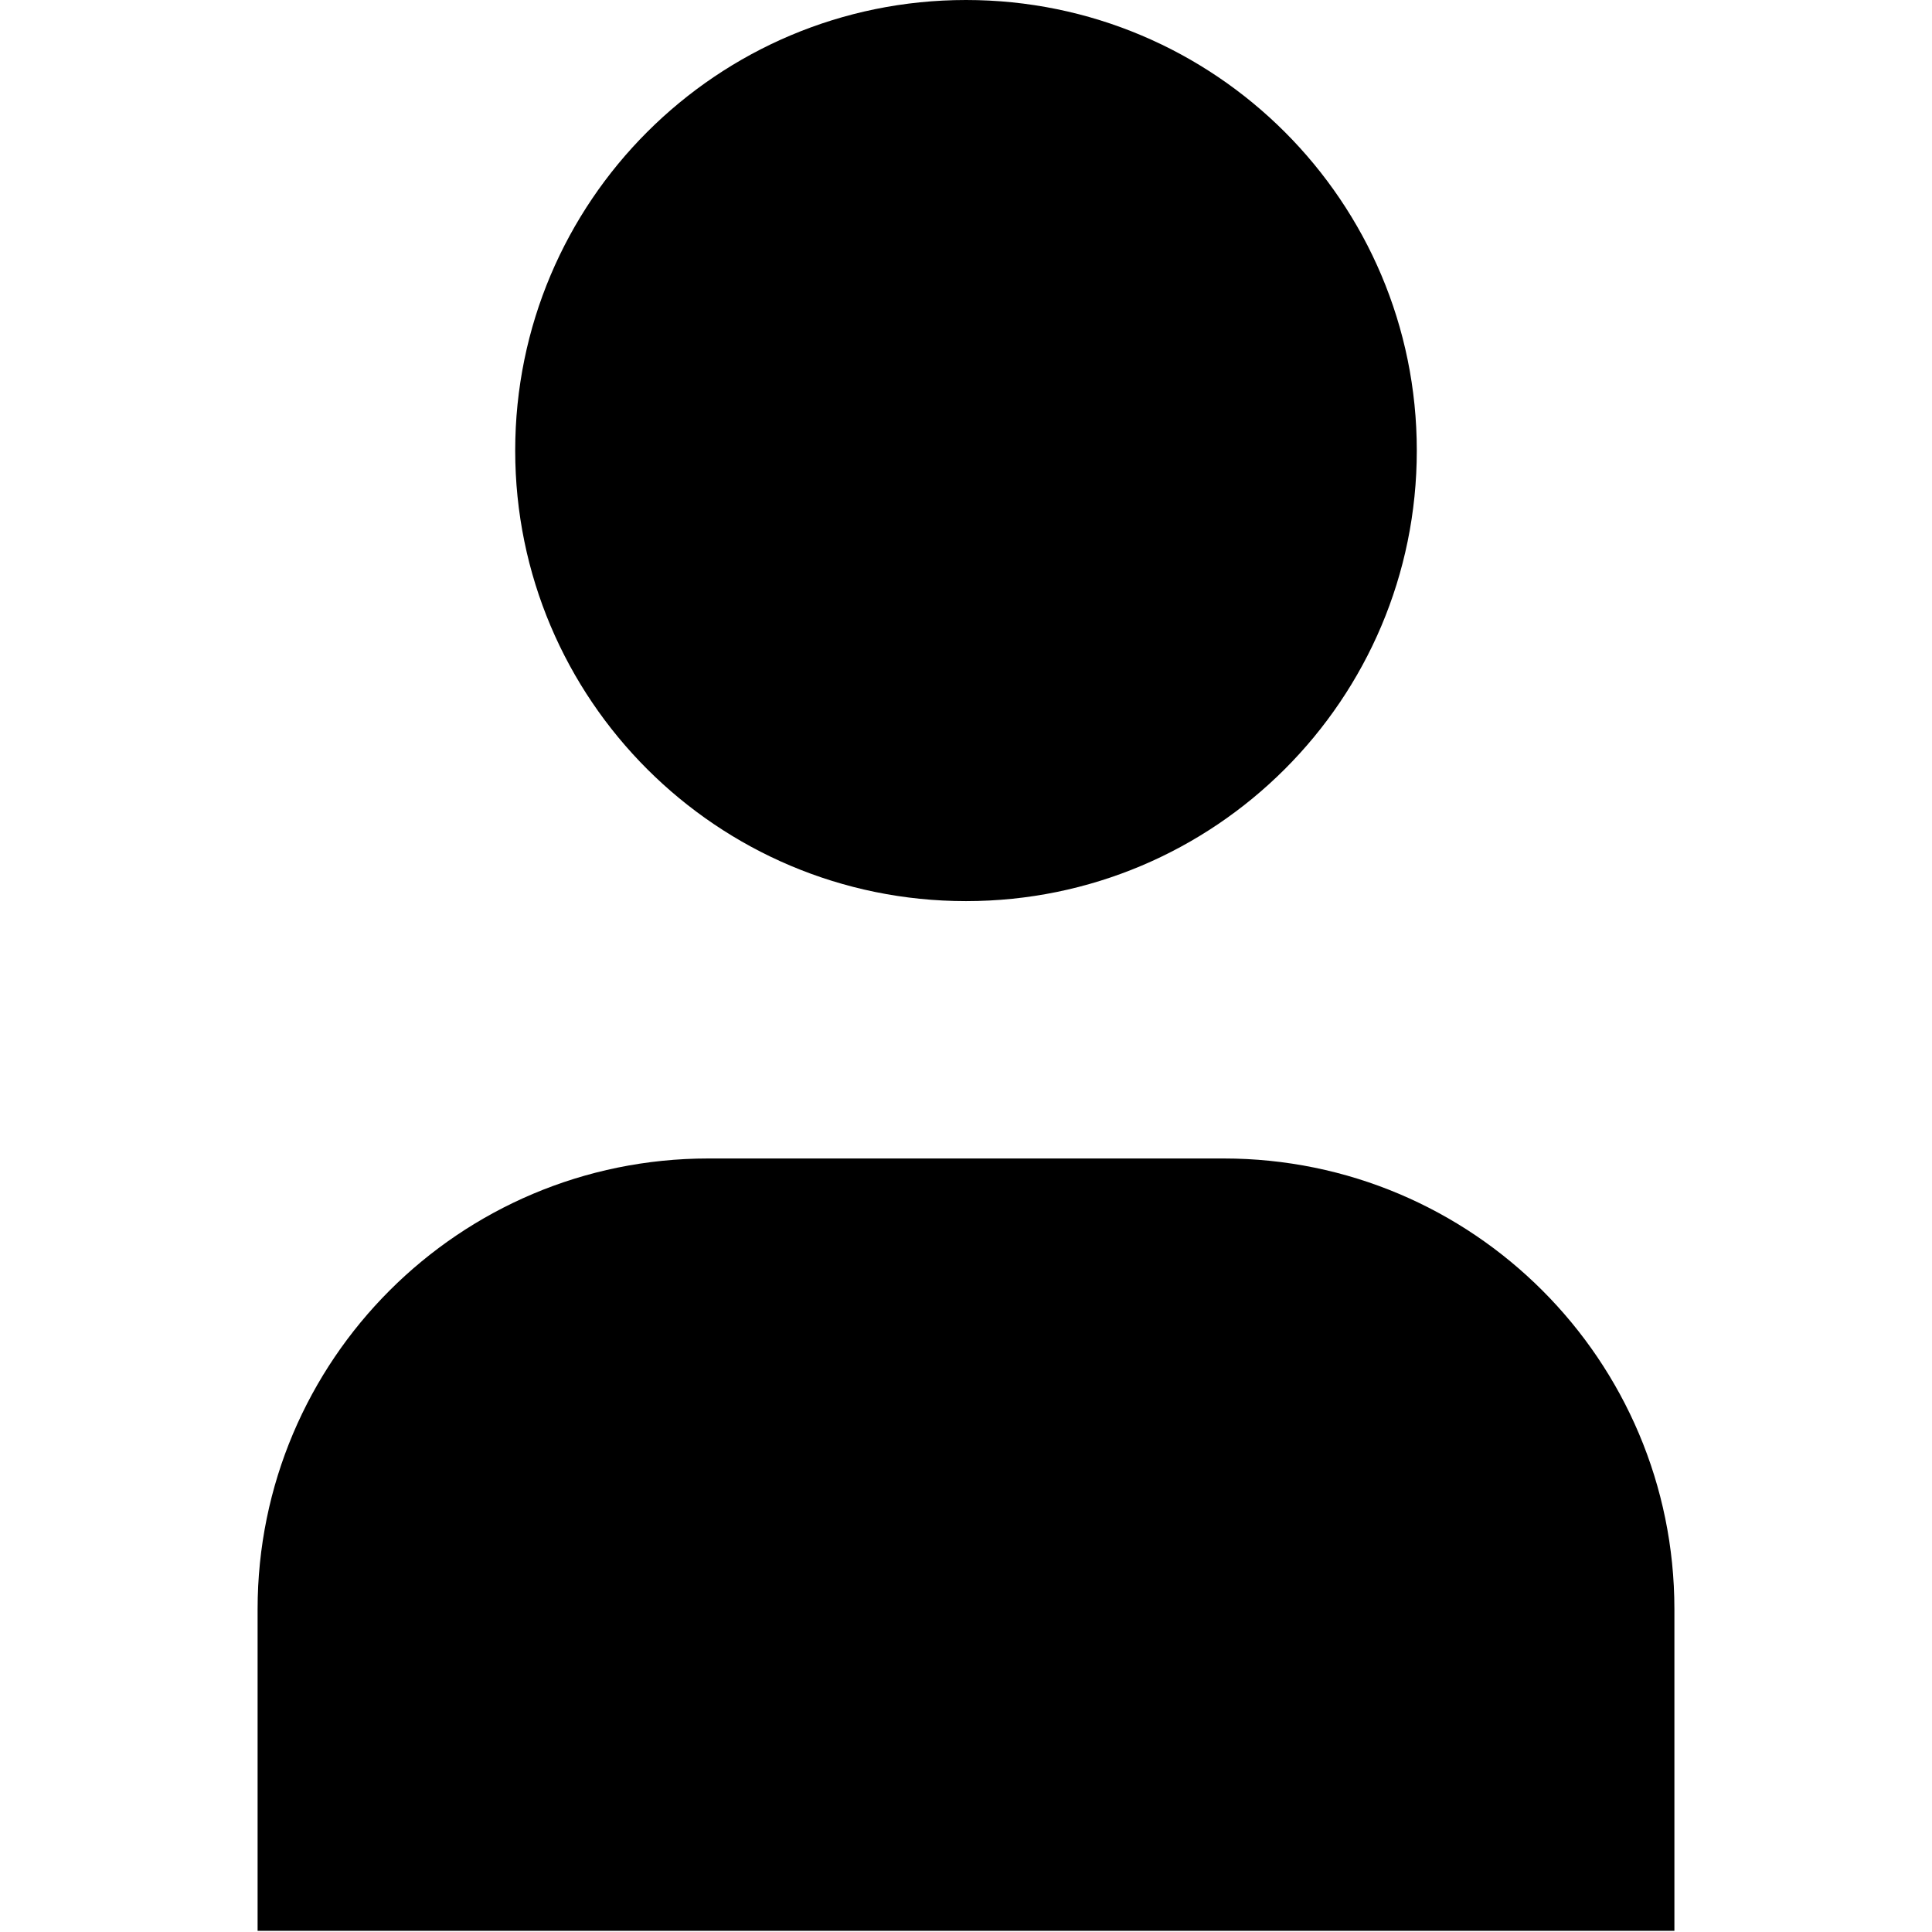 <svg width="24" height="24" viewBox="0 0 24 24" fill="none" xmlns="http://www.w3.org/2000/svg">
<path d="M12 0C8.907 0 6.4 2.505 6.4 5.597C6.4 8.689 8.907 11.194 12 11.194C15.092 11.194 17.6 8.689 17.6 5.597C17.6 2.505 15.092 0 12 0Z" fill="black"/>
<path d="M8.8 14.391C5.707 14.391 3.2 16.897 3.2 19.99V23.985H20.8V19.99C20.8 16.897 18.293 14.391 15.2 14.391H8.8Z" fill="black"/>
</svg>
